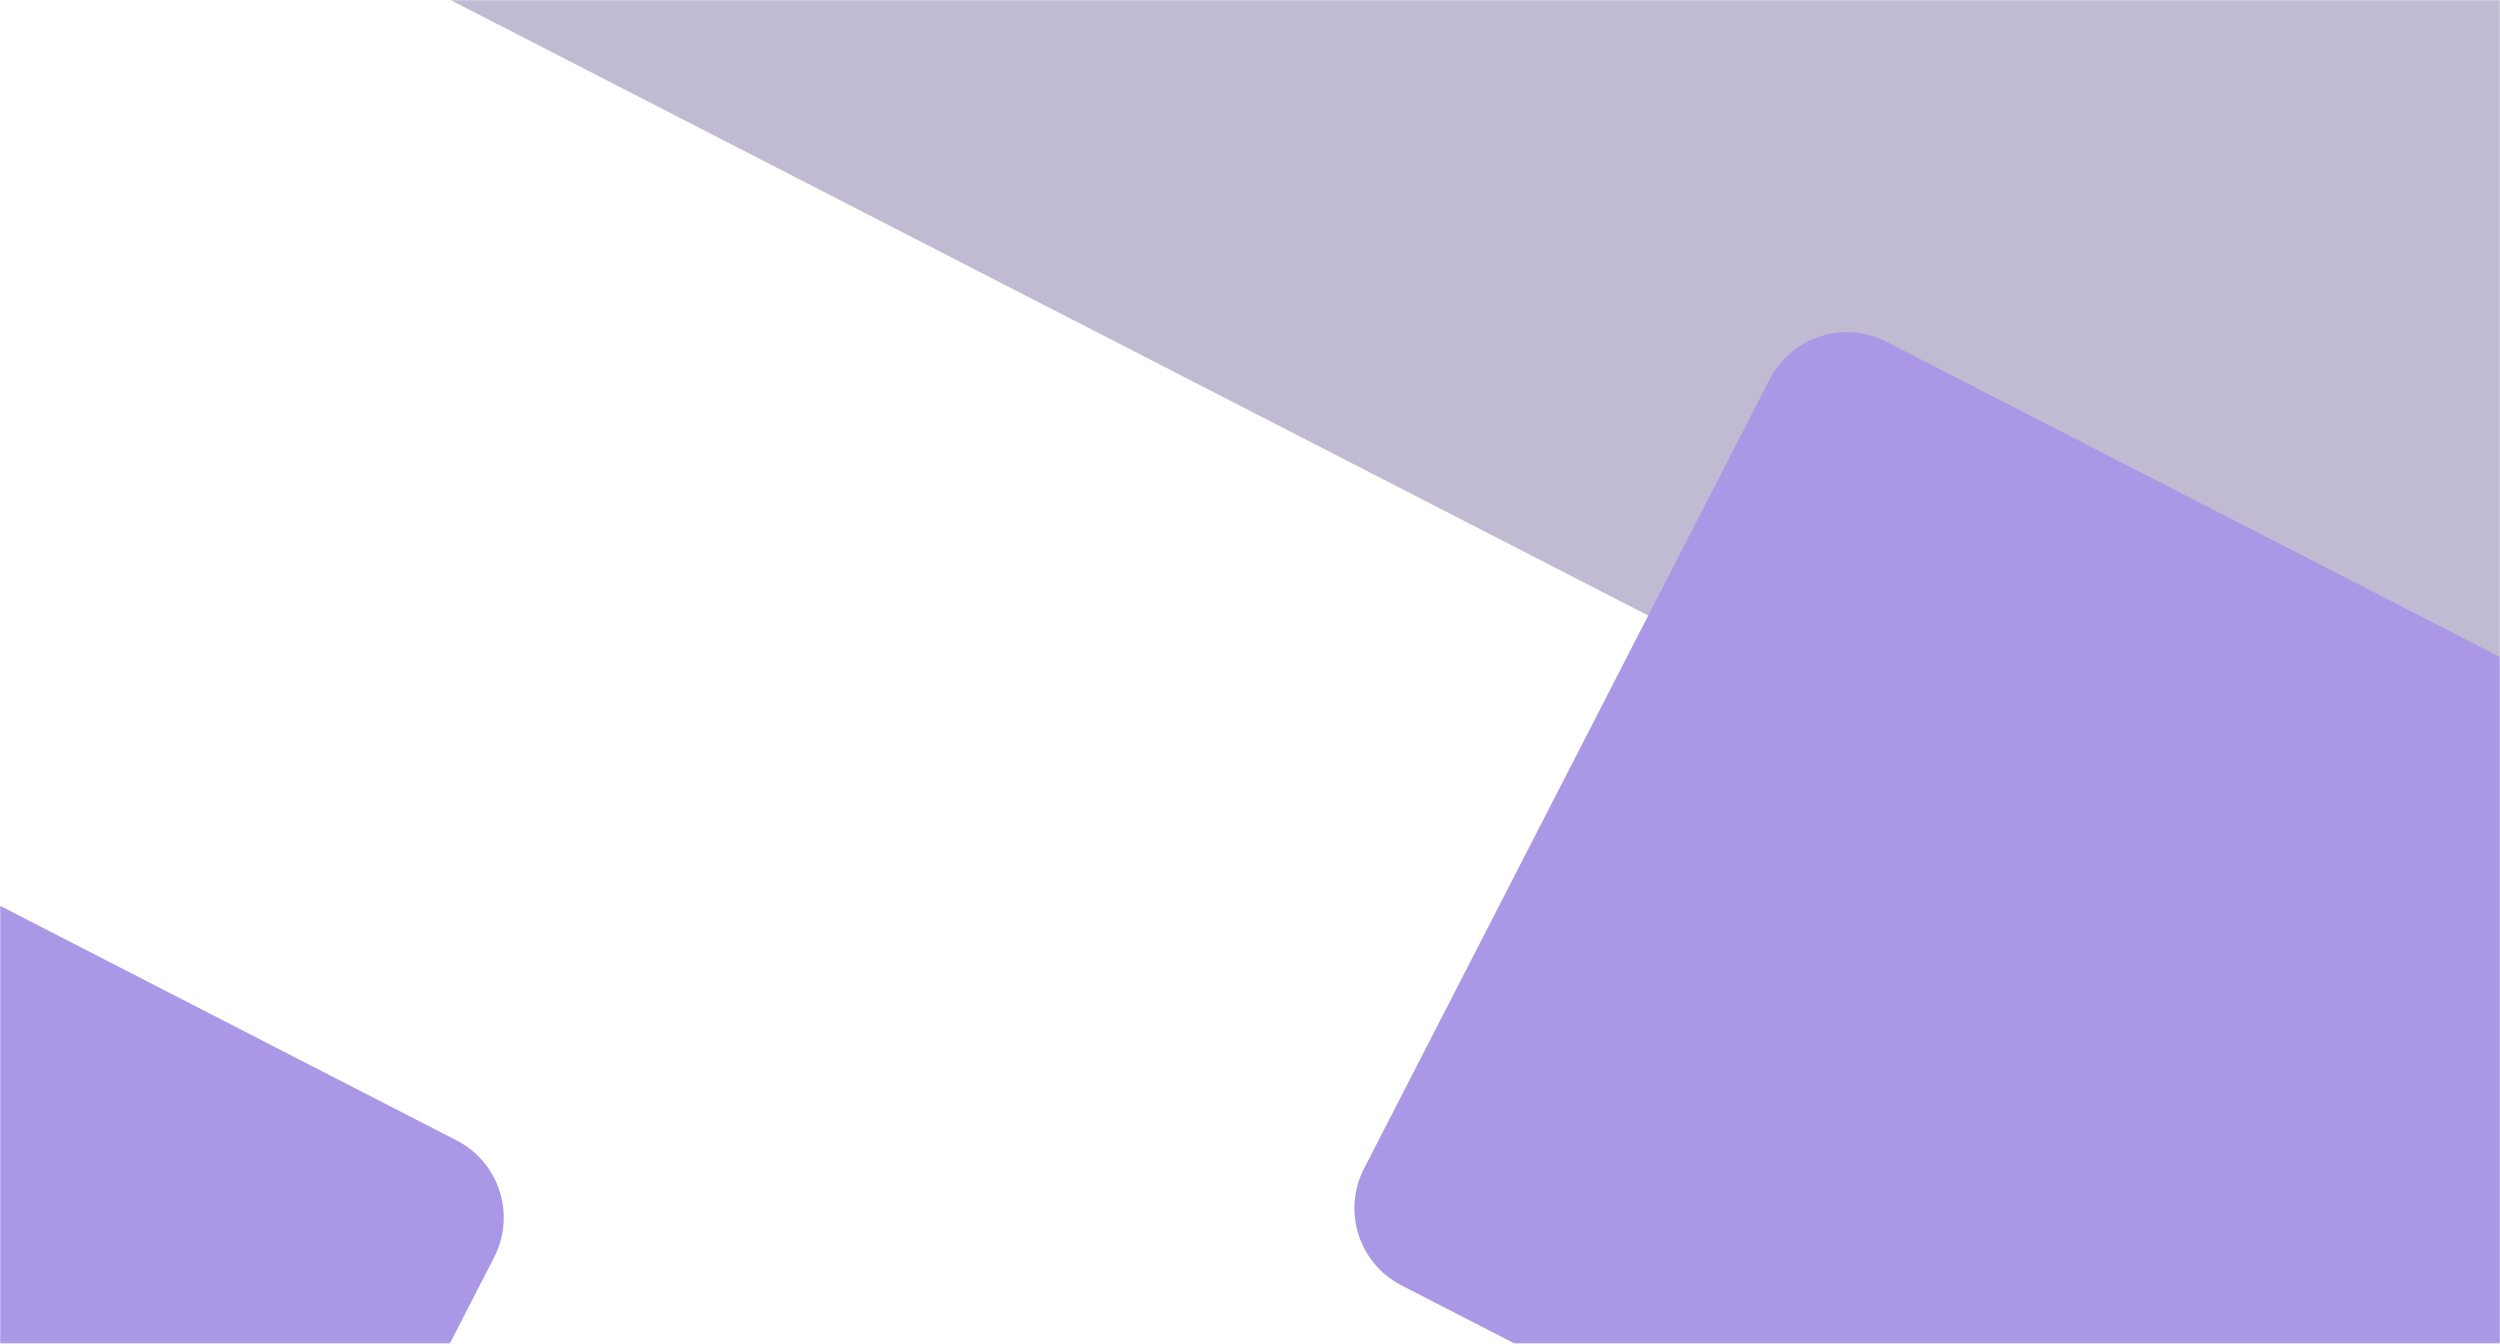 <svg width="1440" height="774" viewBox="0 0 1440 774" fill="none" xmlns="http://www.w3.org/2000/svg">
<mask id="mask0_254_79659" style="mask-type:alpha" maskUnits="userSpaceOnUse" x="0" y="0" width="1440" height="774">
<path d="M0 0H1440V773.965C1440 773.965 1003.75 774.043 720.5 773.965C438.023 773.888 0 773.965 0 773.965V0Z" fill="#F4F1FF"/>
</mask>
<g mask="url(#mask0_254_79659)">
<path d="M357.238 -518.528C369.86 -543.089 400.002 -552.768 424.563 -540.147L1616.4 72.326C1640.96 84.948 1650.64 115.09 1638.02 139.651L1429.64 545.139C1417.02 569.698 1387.09 579.483 1362.53 566.865C1253.67 510.936 967.201 363.754 766.847 260.744C566.947 157.968 279.416 10.238 170.286 -45.828C145.721 -58.449 136.245 -88.488 148.868 -113.051L357.238 -518.528Z" fill="#C0BBD2"/>
<path d="M1019.31 218.472C1031.94 193.911 1062.08 184.232 1086.64 196.853L1693.83 508.88C1718.39 521.502 1728.07 551.644 1715.44 576.205L1481.81 1030.85C1469.19 1055.4 1439.08 1065.1 1414.52 1052.48C1345.22 1016.89 1209.19 947.005 1111.14 896.565C1013.29 846.232 876.784 776.106 807.295 740.412C782.727 727.793 773.066 697.657 785.689 673.091L1019.31 218.472Z" fill="#AA98E6"/>
<path d="M-411.504 366.472C-398.882 341.911 -368.74 332.232 -344.179 344.853L263.008 656.88C287.569 669.502 297.248 699.644 284.626 724.205L50.99 1178.85C38.371 1203.4 8.264 1213.1 -16.294 1200.48C-85.596 1164.89 -221.624 1095 -319.68 1044.57C-417.53 994.232 -554.033 924.106 -623.522 888.412C-648.09 875.793 -657.752 845.657 -645.128 821.091L-411.504 366.472Z" fill="#AA98E6"/>
</g>
</svg>

